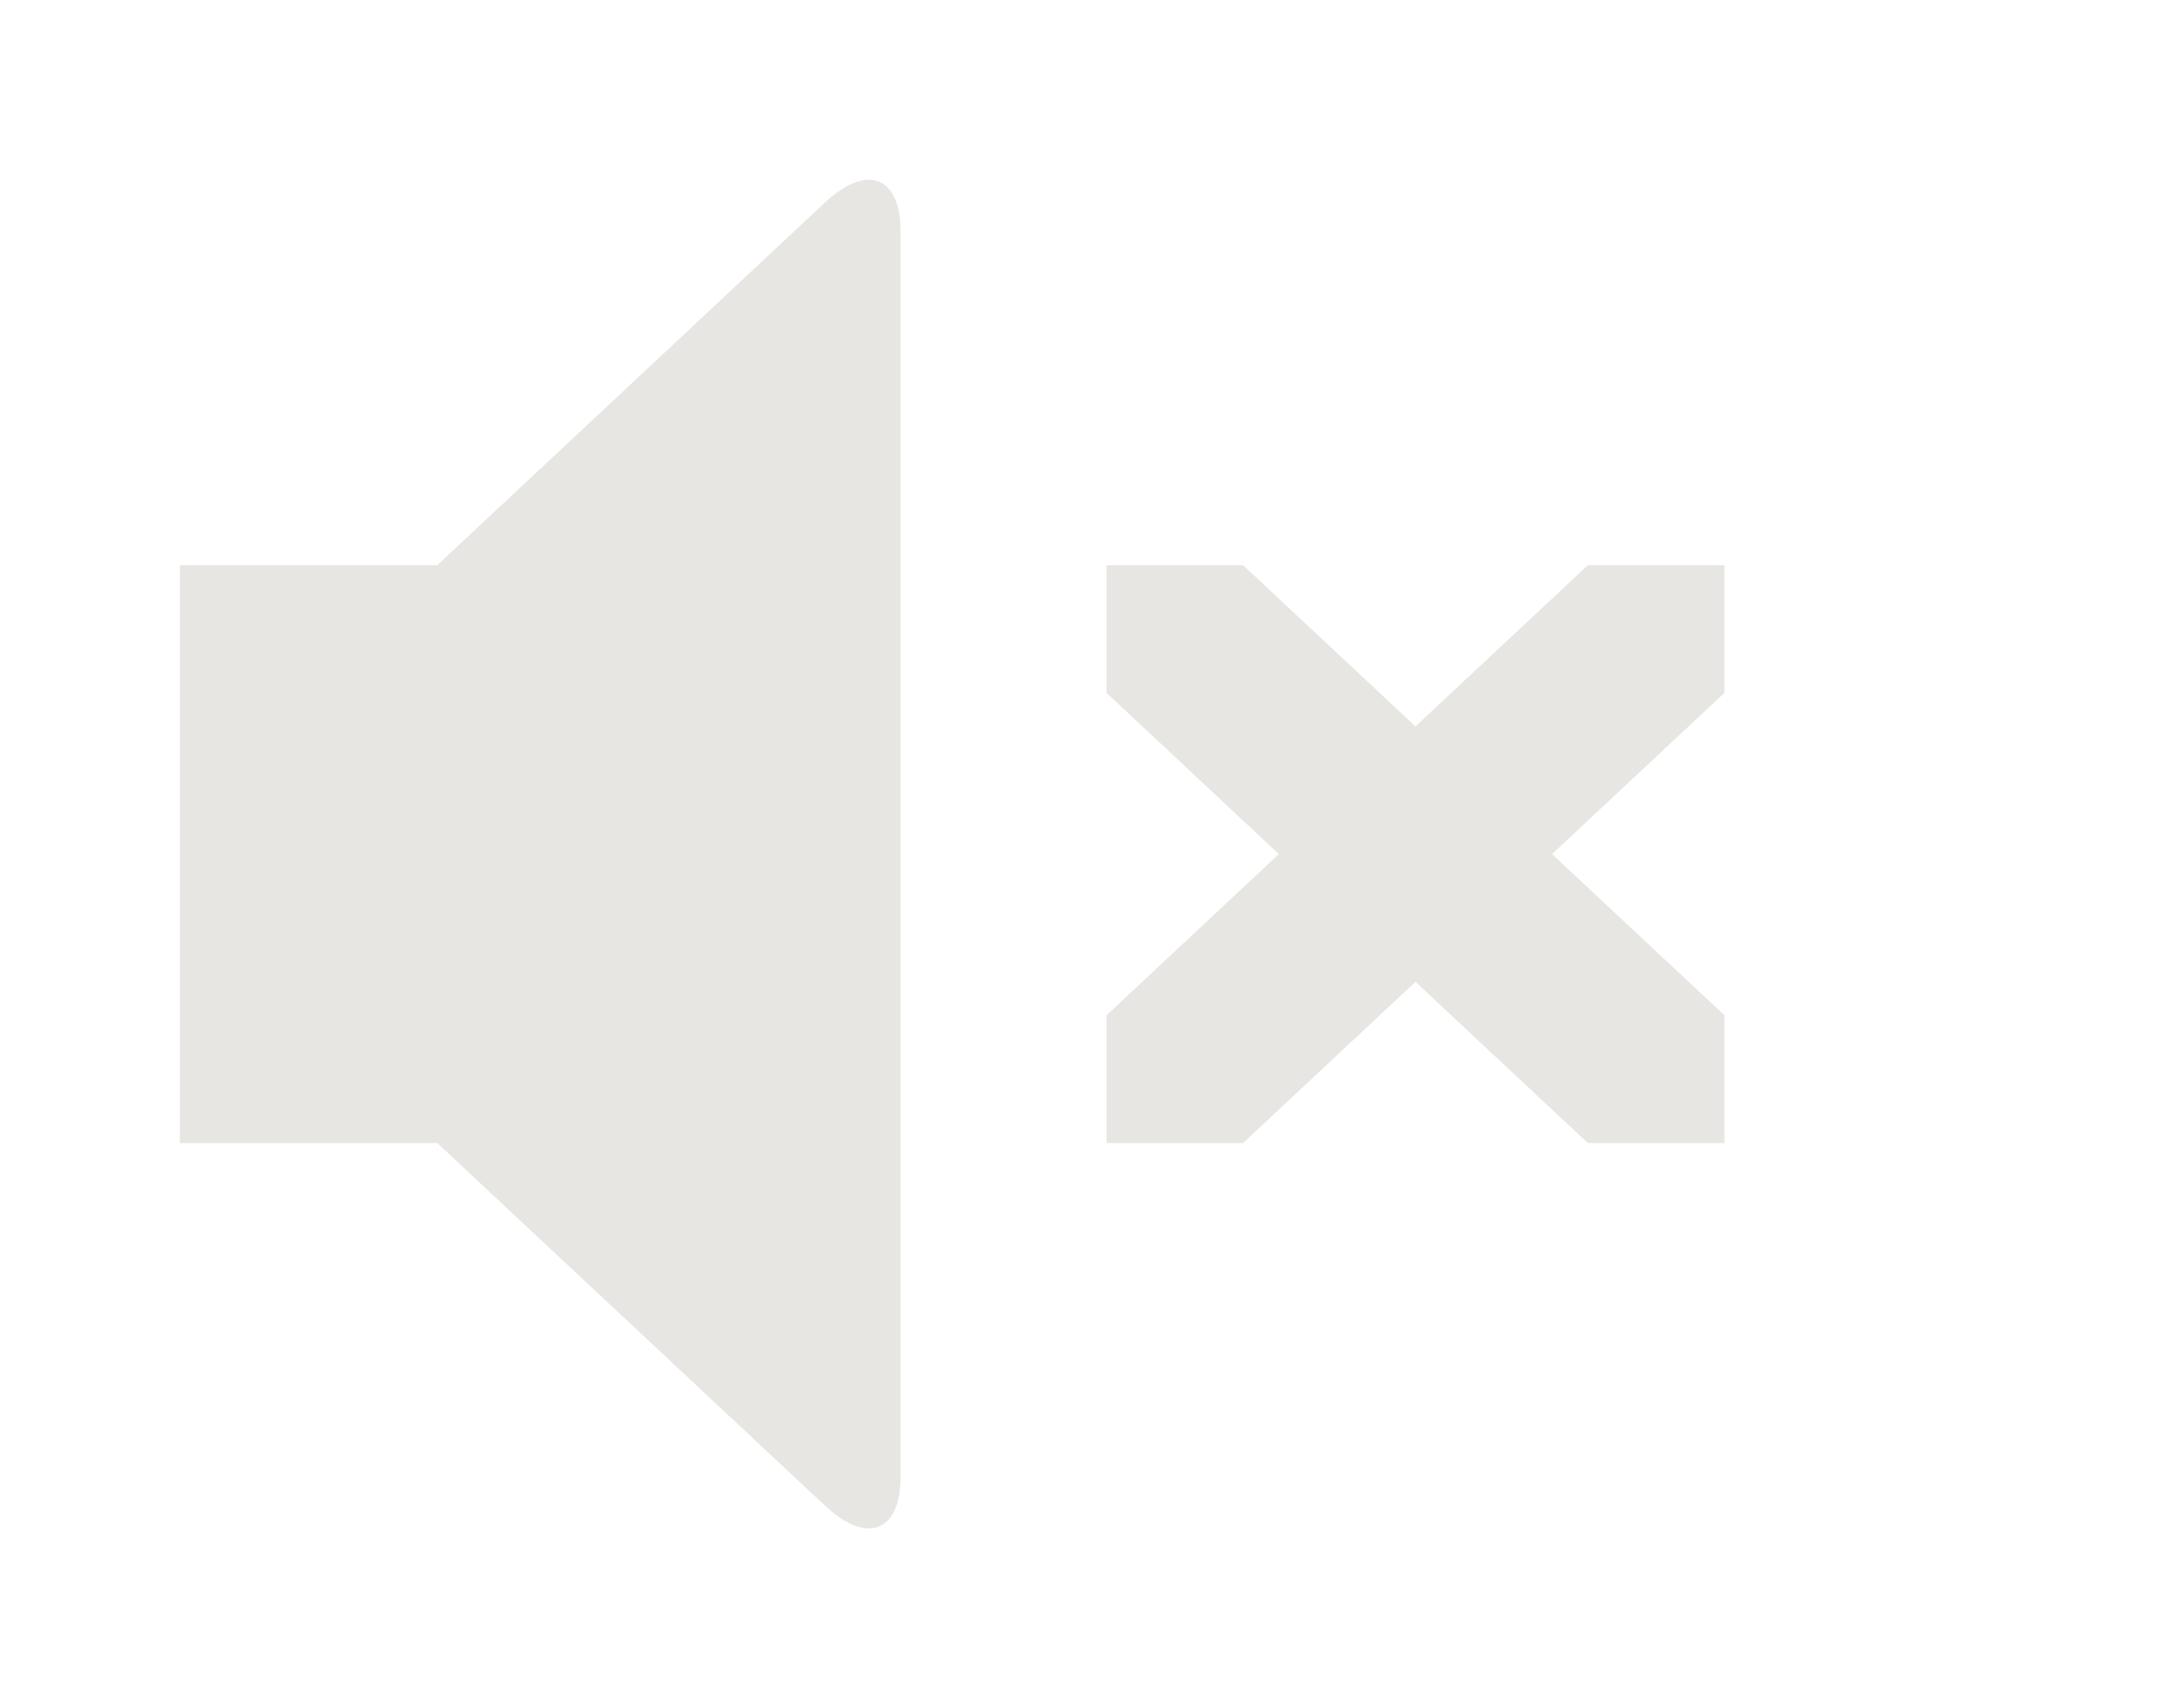 <svg viewBox="0 0 24 19" fill="#e8e6e3" xmlns="http://www.w3.org/2000/svg">
	<path d="M19.178 11.293V12.714H17.659L15.742 10.921L13.825 12.714H12.306V11.293L14.223 9.5L12.306 7.707V6.287H13.825L15.742 8.08L17.659 6.287H19.178V7.707L17.261 9.5L19.178 11.293ZM9.181 2.247C9.64 1.817 10.016 1.963 10.016 2.571V16.43C10.016 17.037 9.64 17.183 9.181 16.753L4.863 12.714H2V6.287H4.863L9.181 2.247Z" />
</svg>
